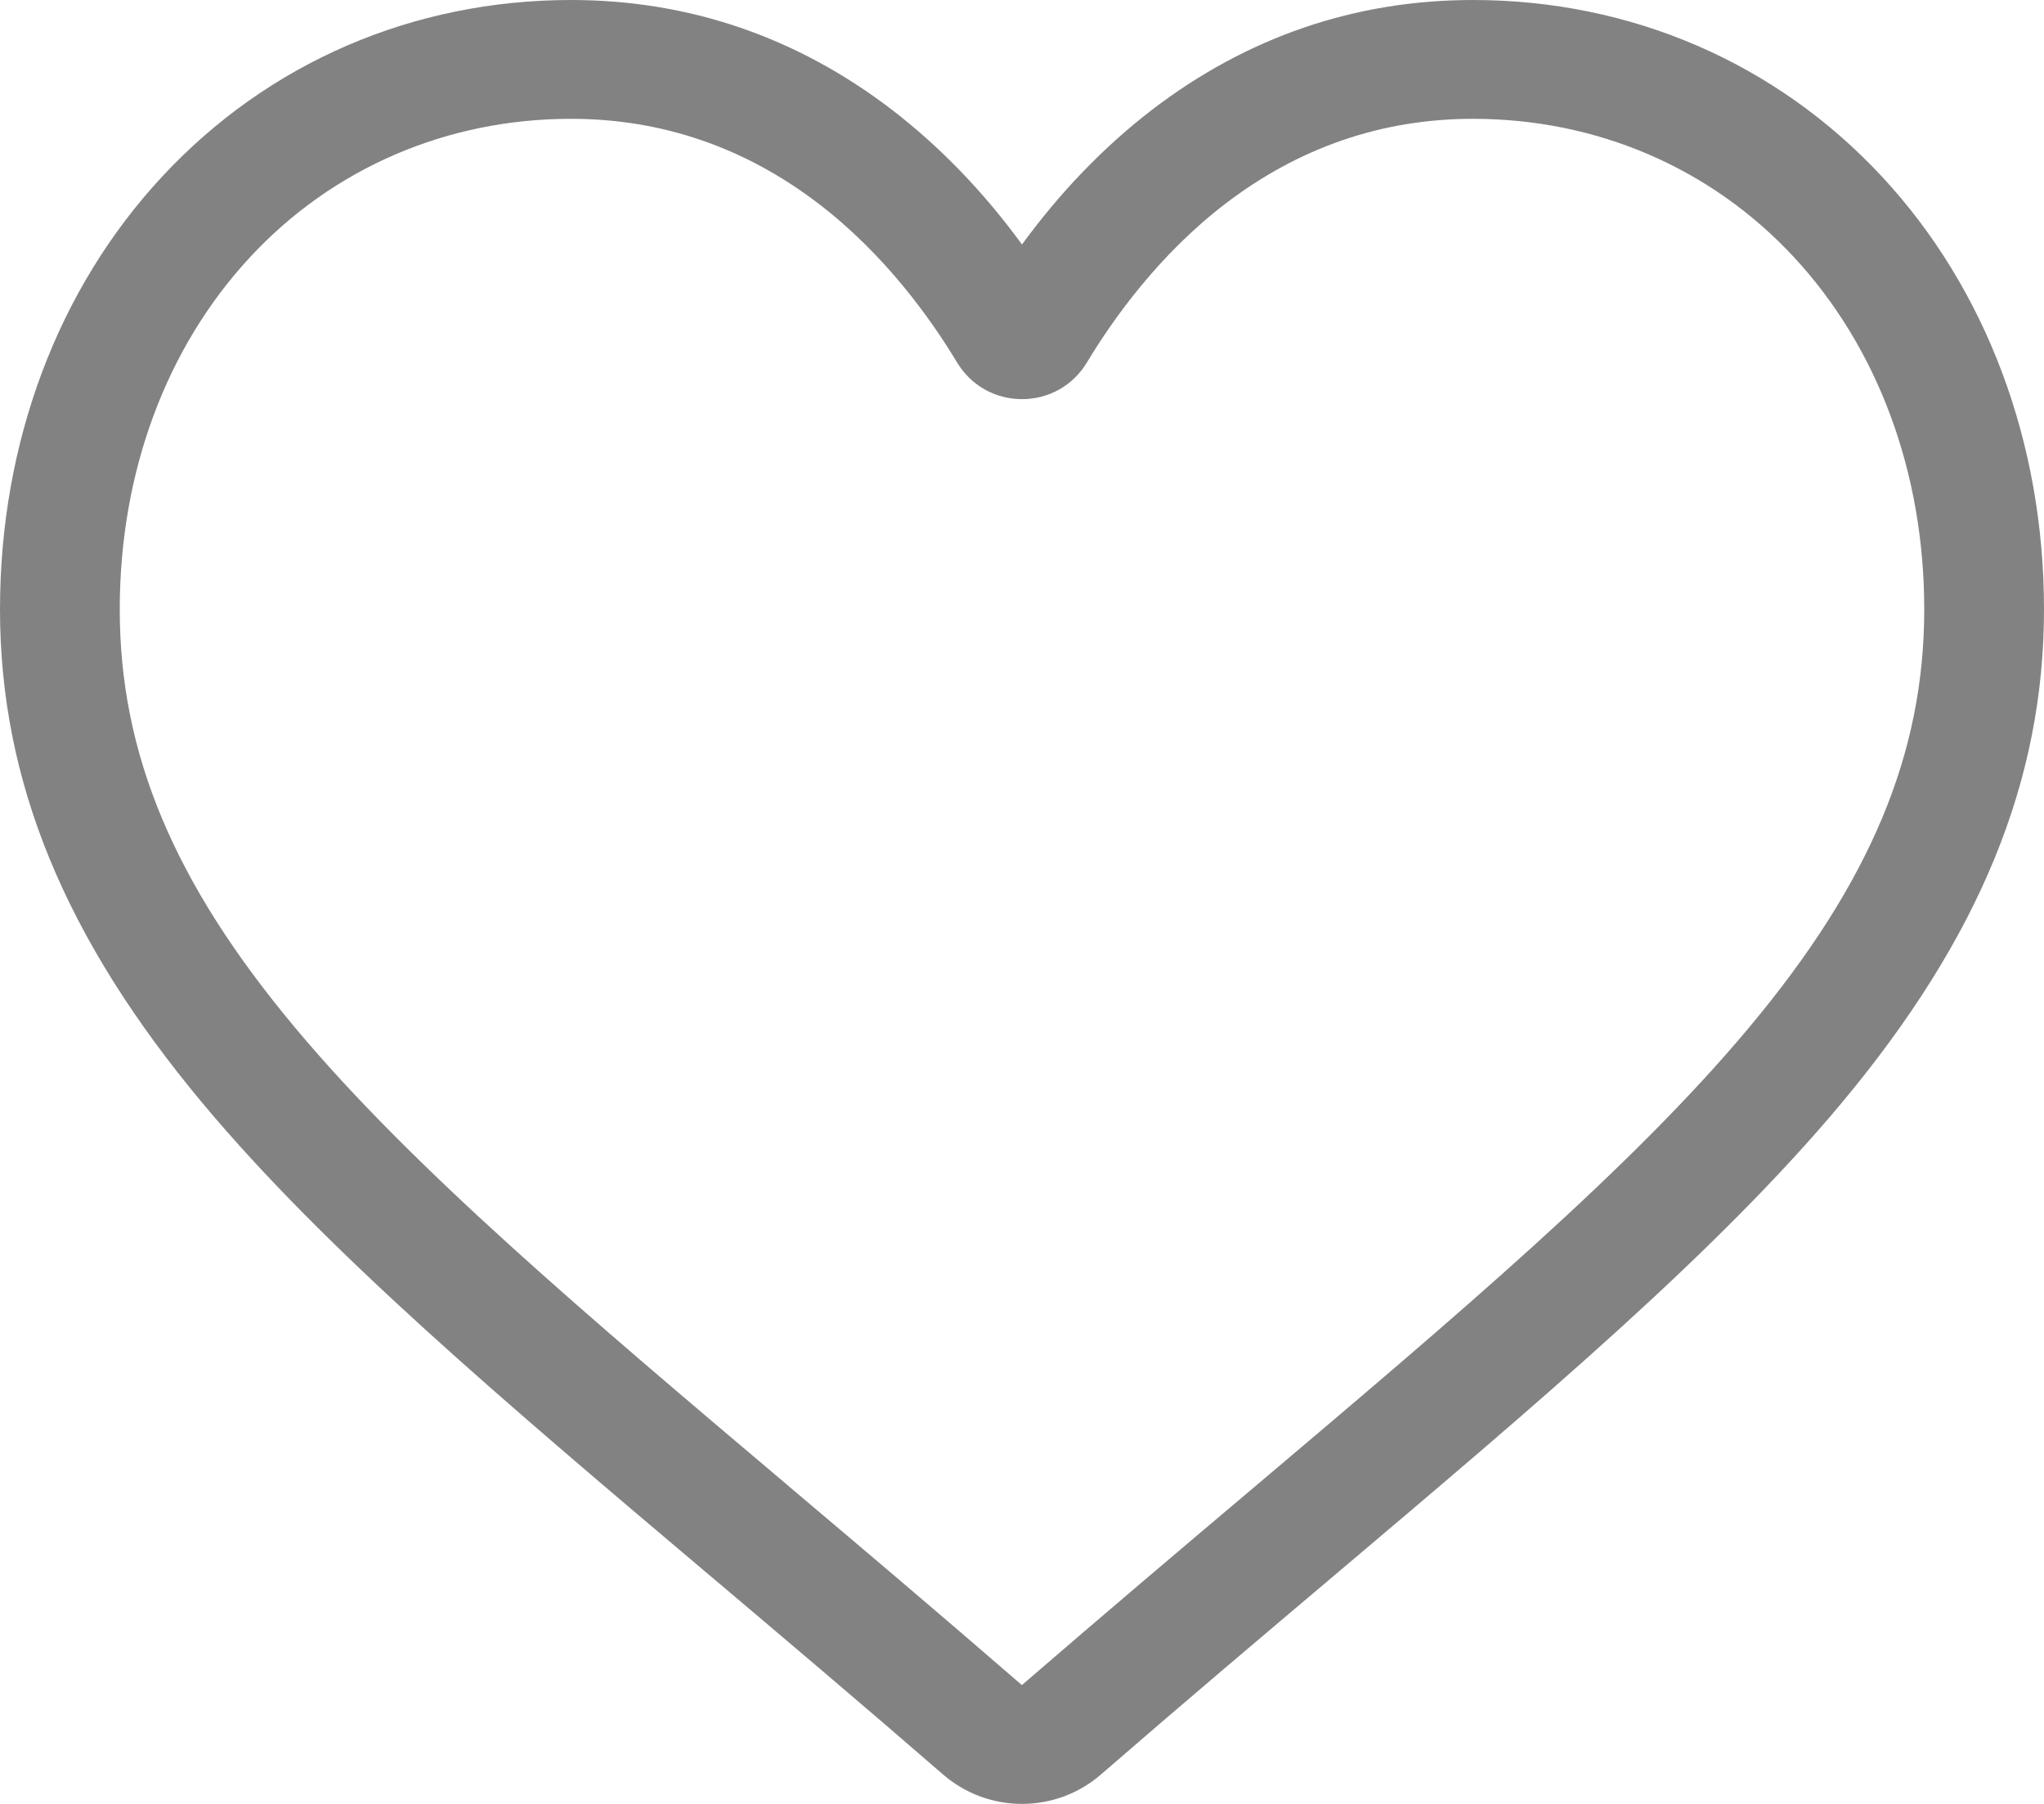 <svg width="17" height="15" viewBox="0 0 17 15" fill="none" xmlns="http://www.w3.org/2000/svg">
<path d="M8.5 15C8.258 15 8.025 14.913 7.843 14.755C7.156 14.159 6.494 13.6 5.91 13.106L5.907 13.104C4.194 11.656 2.715 10.406 1.686 9.175C0.536 7.798 0 6.493 0 5.067C0 3.682 0.479 2.403 1.349 1.468C2.229 0.521 3.436 0 4.749 0C5.73 0 6.629 0.308 7.42 0.914C7.819 1.221 8.181 1.596 8.5 2.033C8.819 1.596 9.181 1.221 9.58 0.914C10.371 0.308 11.27 0 12.251 0C13.564 0 14.771 0.521 15.652 1.468C16.521 2.403 17 3.682 17 5.067C17 6.493 16.464 7.798 15.314 9.175C14.285 10.406 12.806 11.656 11.094 13.103C10.508 13.598 9.845 14.158 9.157 14.755C8.975 14.913 8.742 15 8.5 15ZM4.749 0.988C3.718 0.988 2.77 1.396 2.081 2.137C1.381 2.89 0.996 3.93 0.996 5.067C0.996 6.266 1.445 7.339 2.453 8.544C3.427 9.71 4.875 10.934 6.553 12.352L6.556 12.355C7.142 12.85 7.807 13.412 8.499 14.012C9.195 13.411 9.86 12.848 10.448 12.352C12.125 10.934 13.573 9.71 14.547 8.544C15.555 7.339 16.004 6.266 16.004 5.067C16.004 3.93 15.619 2.89 14.919 2.137C14.23 1.396 13.282 0.988 12.251 0.988C11.495 0.988 10.802 1.226 10.189 1.696C9.643 2.114 9.263 2.644 9.04 3.014C8.925 3.205 8.723 3.319 8.5 3.319C8.277 3.319 8.075 3.205 7.96 3.014C7.737 2.644 7.357 2.114 6.811 1.696C6.198 1.226 5.505 0.988 4.749 0.988Z" fill="#828282"/>
</svg>
